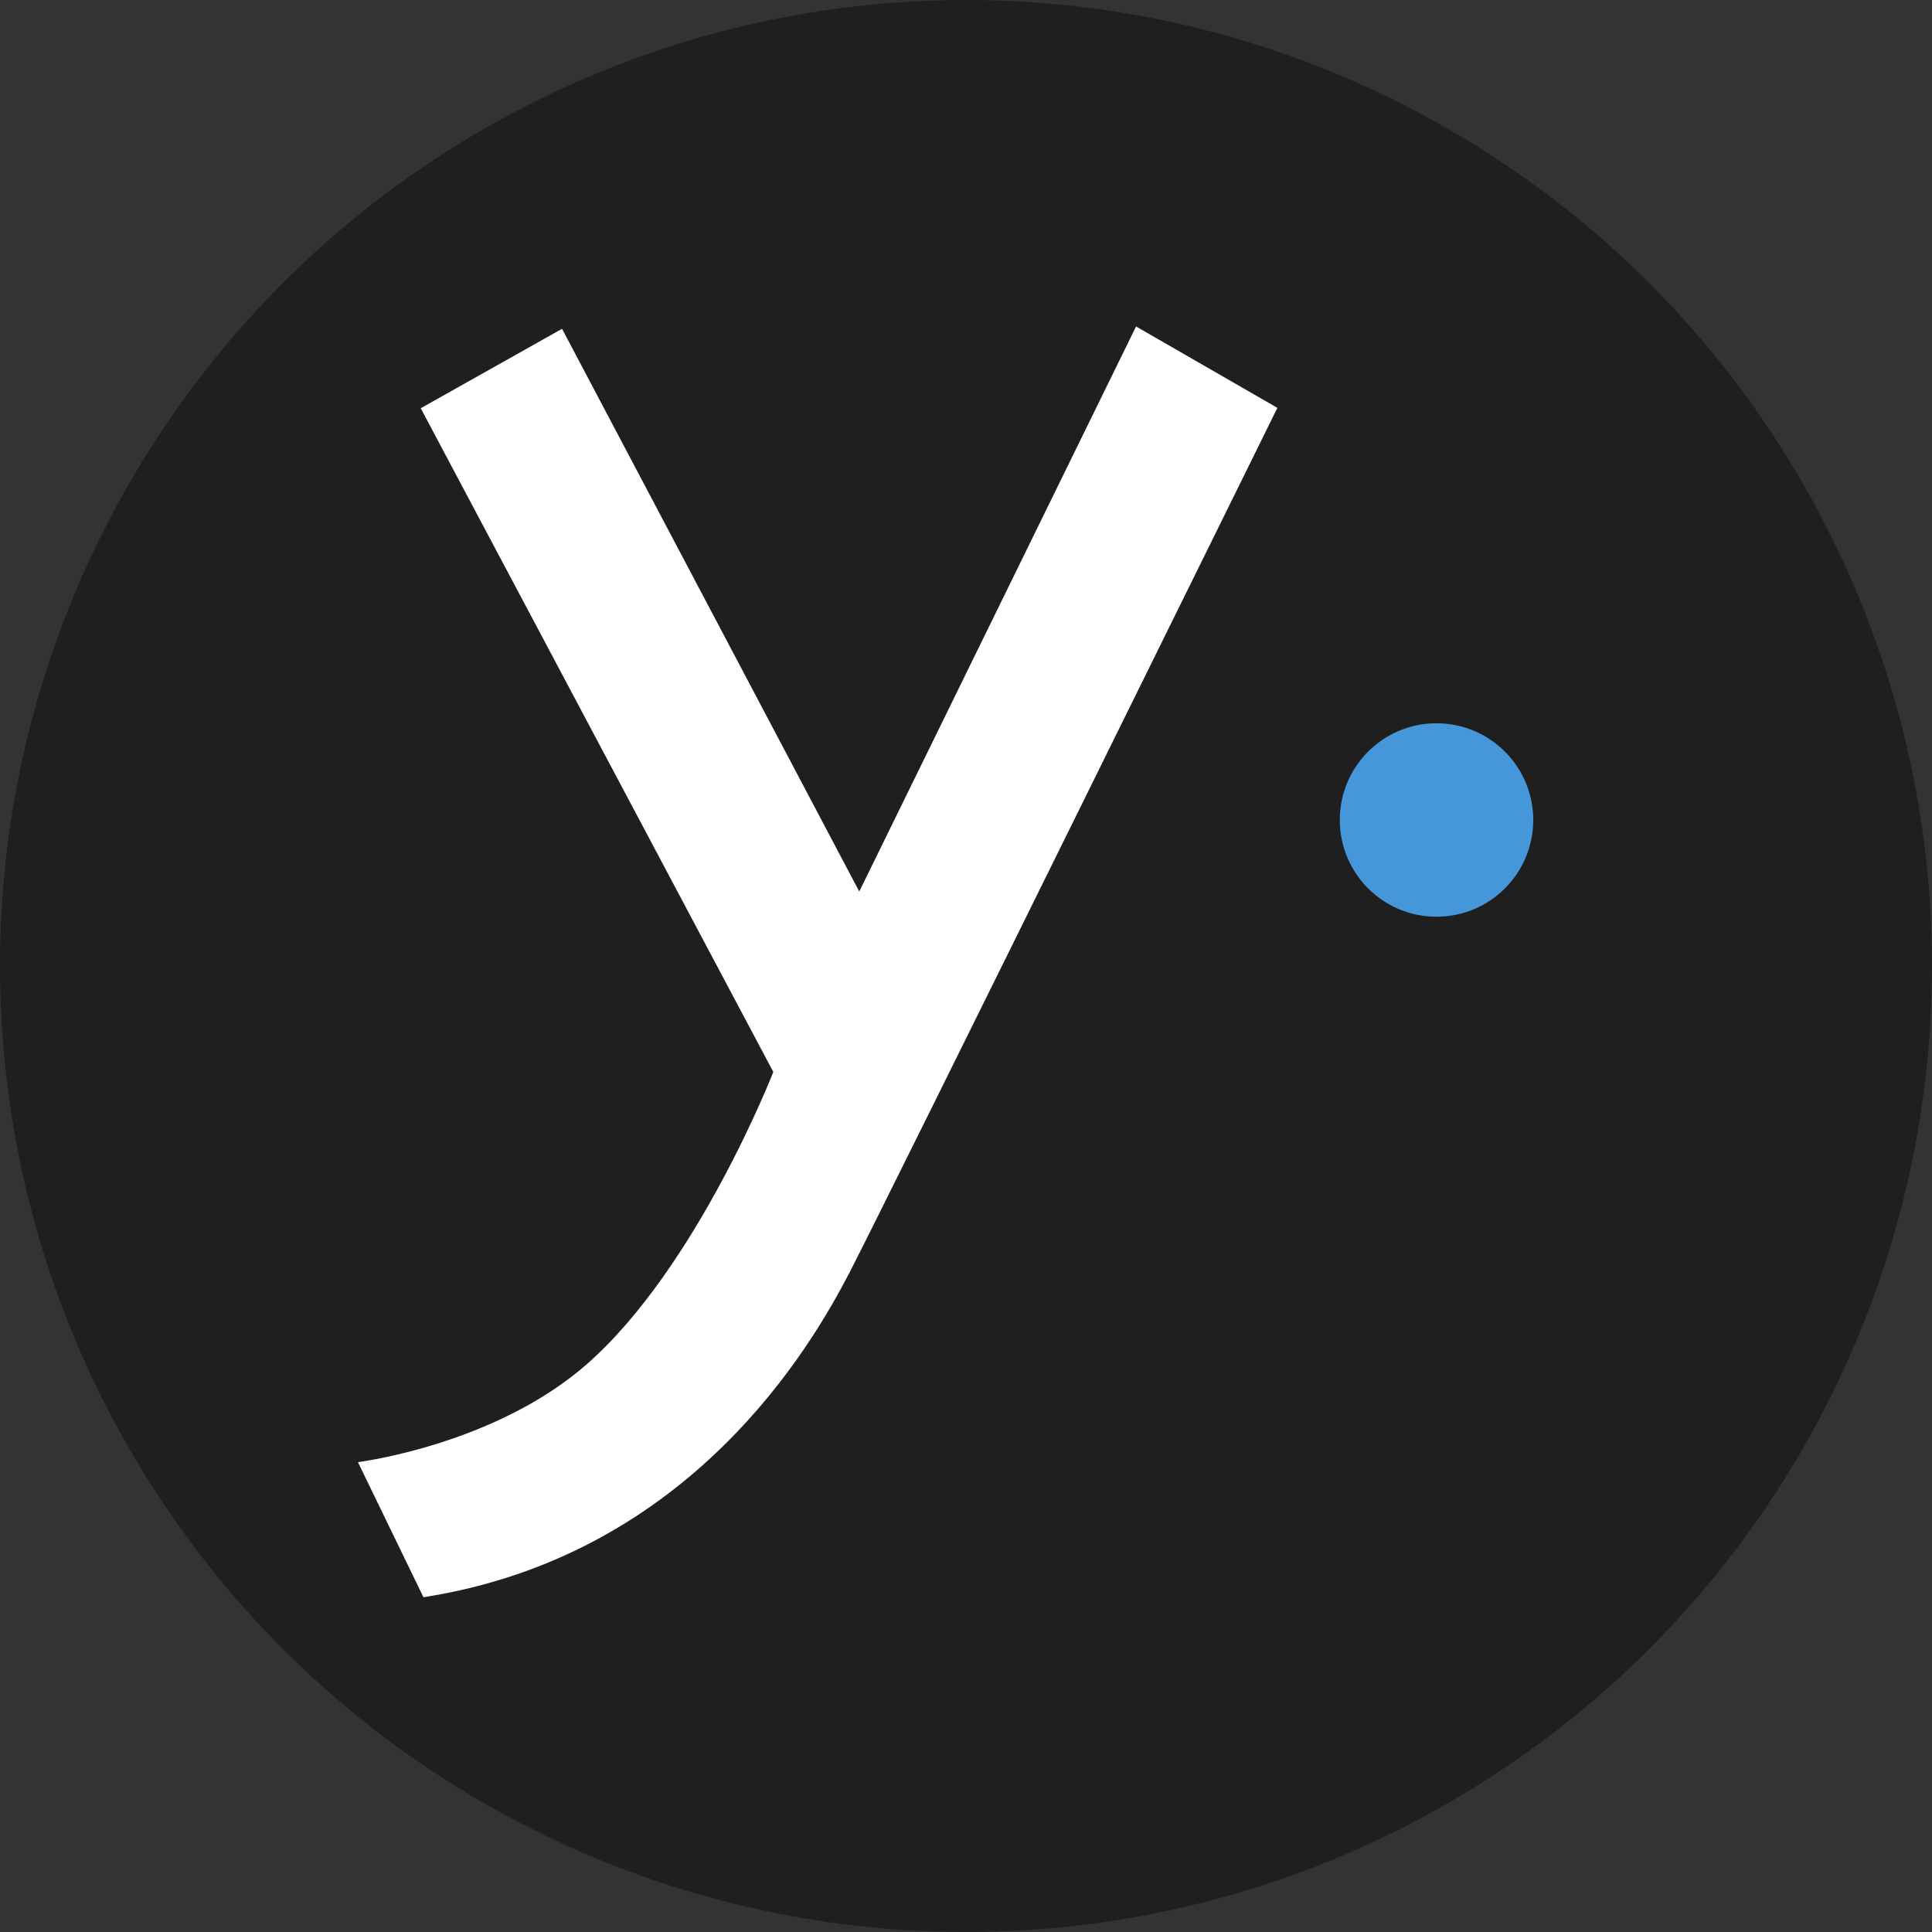 <?xml version="1.0" encoding="UTF-8" standalone="no"?>
<!-- Created with Inkscape (http://www.inkscape.org/) -->

<svg
   width="8mm"
   height="8mm"
   viewBox="0 0 14.86 14.86"
   version="1.1"
   id="svg1"
   xml:space="preserve"
   xmlns="http://www.w3.org/2000/svg"
   xmlns:svg="http://www.w3.org/2000/svg"><rect x="0" y="0" width="14.86" height="14.86" fill="#333333" stroke="none"/><defs
     id="defs1" /><g
     id="layer1"
     transform="translate(-98.668,-134.122)"><circle
       style="opacity:1;fill:#1f1f1f;fill-opacity:1;stroke:none;stroke-width:0;stroke-linecap:square;stroke-dasharray:none;stroke-dashoffset:544.252"
       id="path2"
       cx="106.098"
       cy="141.552"
       r="7.43" /><path
       style="opacity:1;fill:#ffffff;fill-opacity:1;stroke:none;stroke-width:0.05;stroke-linecap:butt;stroke-linejoin:miter;stroke-dasharray:none;stroke-opacity:1"
       d="m 107.406,136.633 1.087,0.626 c 0,0 -2.996,6.08 -3.289,6.647 -0.293,0.567 -1.224,2.181 -3.279,2.501 l -0.504,-1.039 c 0,0 1.048,-0.13 1.759,-0.752 0.849,-0.743 1.436,-2.249 1.436,-2.249 l -2.712,-5.105 1.087,-0.611 2.286,4.328 z"
       id="path3" /><circle
       style="opacity:1;fill:#4597d9;fill-opacity:1;stroke:none;stroke-width:0.05;stroke-linecap:square;stroke-dasharray:none;stroke-dashoffset:544.252"
       id="path4"
       cx="109.717"
       cy="140.429"
       r="0.744" /></g></svg>
